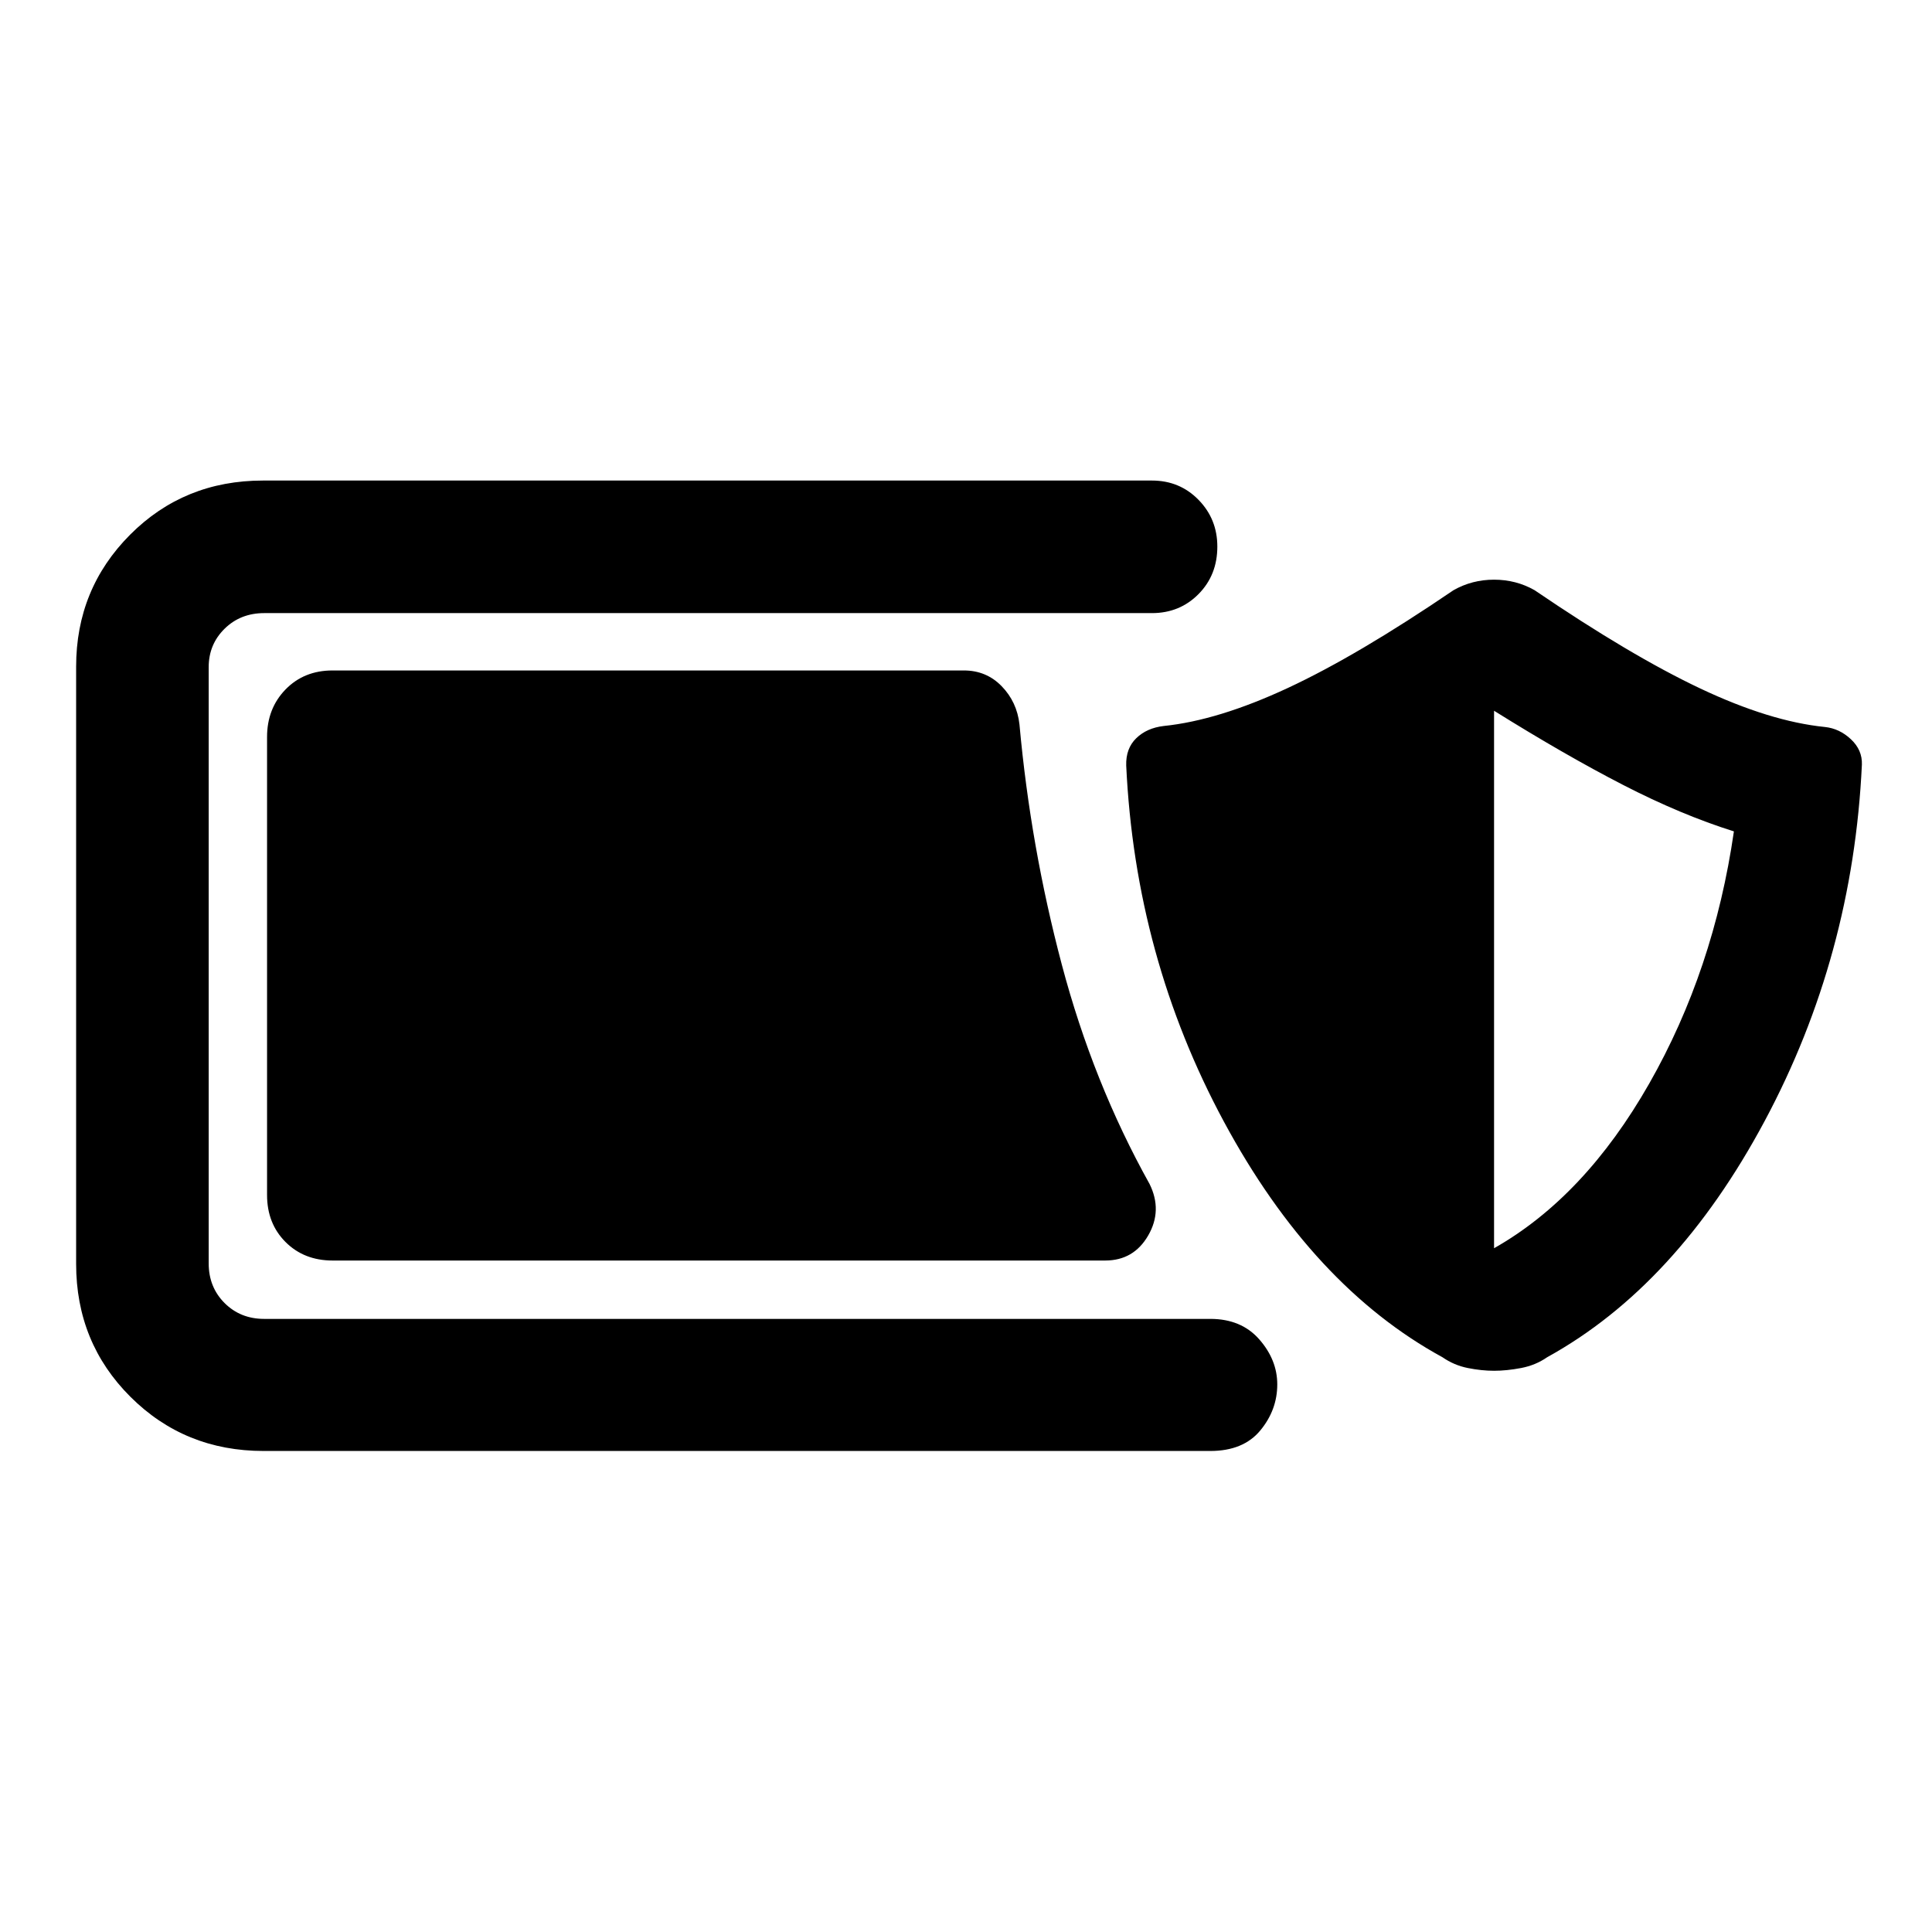 <svg xmlns="http://www.w3.org/2000/svg" height="48" viewBox="0 -960 960 960" width="48"><path d="M130.97-239.02q-39.17 0-66.16-26.91-26.98-26.92-26.98-66.05v-296.78q0-38.63 26.81-65.54 26.82-26.92 66.06-26.92h441.68q13.79 0 23.15 9.57 9.36 9.56 9.36 23.24 0 14.17-9.36 23.62-9.35 9.44-23.13 9.44H131.3q-11.82 0-19.71 7.77-7.89 7.78-7.89 19.06v296.3q0 11.79 7.88 19.68 7.89 7.89 19.68 7.89h470.15q15.4 0 24.33 10.19 8.93 10.2 8.93 22.37 0 12.68-8.43 22.87-8.43 10.2-24.84 10.2H130.97Zm34.32-94.63q-14.22 0-23.41-9.2-9.18-9.19-9.18-23.37v-227.56q0-14.18 9.17-23.62 9.18-9.45 23.38-9.45h313.69q11.19 0 18.79 7.83 7.6 7.82 8.84 19 5.5 60.69 21.04 119.34 15.54 58.64 43.61 109.01 6.5 13.15-.69 25.58-7.19 12.44-21.35 12.44H165.29Zm577.1 54.78q-6.22 0-13.06-1.37-6.85-1.37-12.57-5.35-64.48-35.19-108.58-117.01-44.09-81.81-48.57-177.03-.24-8.46 4.98-13.54 5.21-5.09 13.67-6.09 27.02-2.76 61.65-18.88 34.63-16.12 82.35-48.6 9.2-5.22 20.13-5.22 10.94 0 20.13 5.22 47.72 32.48 82.35 48.85 34.63 16.37 61.91 19.13 7.22.74 12.93 6.09 5.7 5.34 5.46 12.56-4.47 95.22-48.32 177.15Q833-321.02 768.76-285.59q-5.72 3.98-12.93 5.35-7.22 1.37-13.44 1.37Zm0-60.89q45-25.48 77.1-81.82 32.1-56.33 42.08-125.31-26.24-8.24-55.1-23.1-28.86-14.86-64.08-36.84v267.07Z"/></svg>